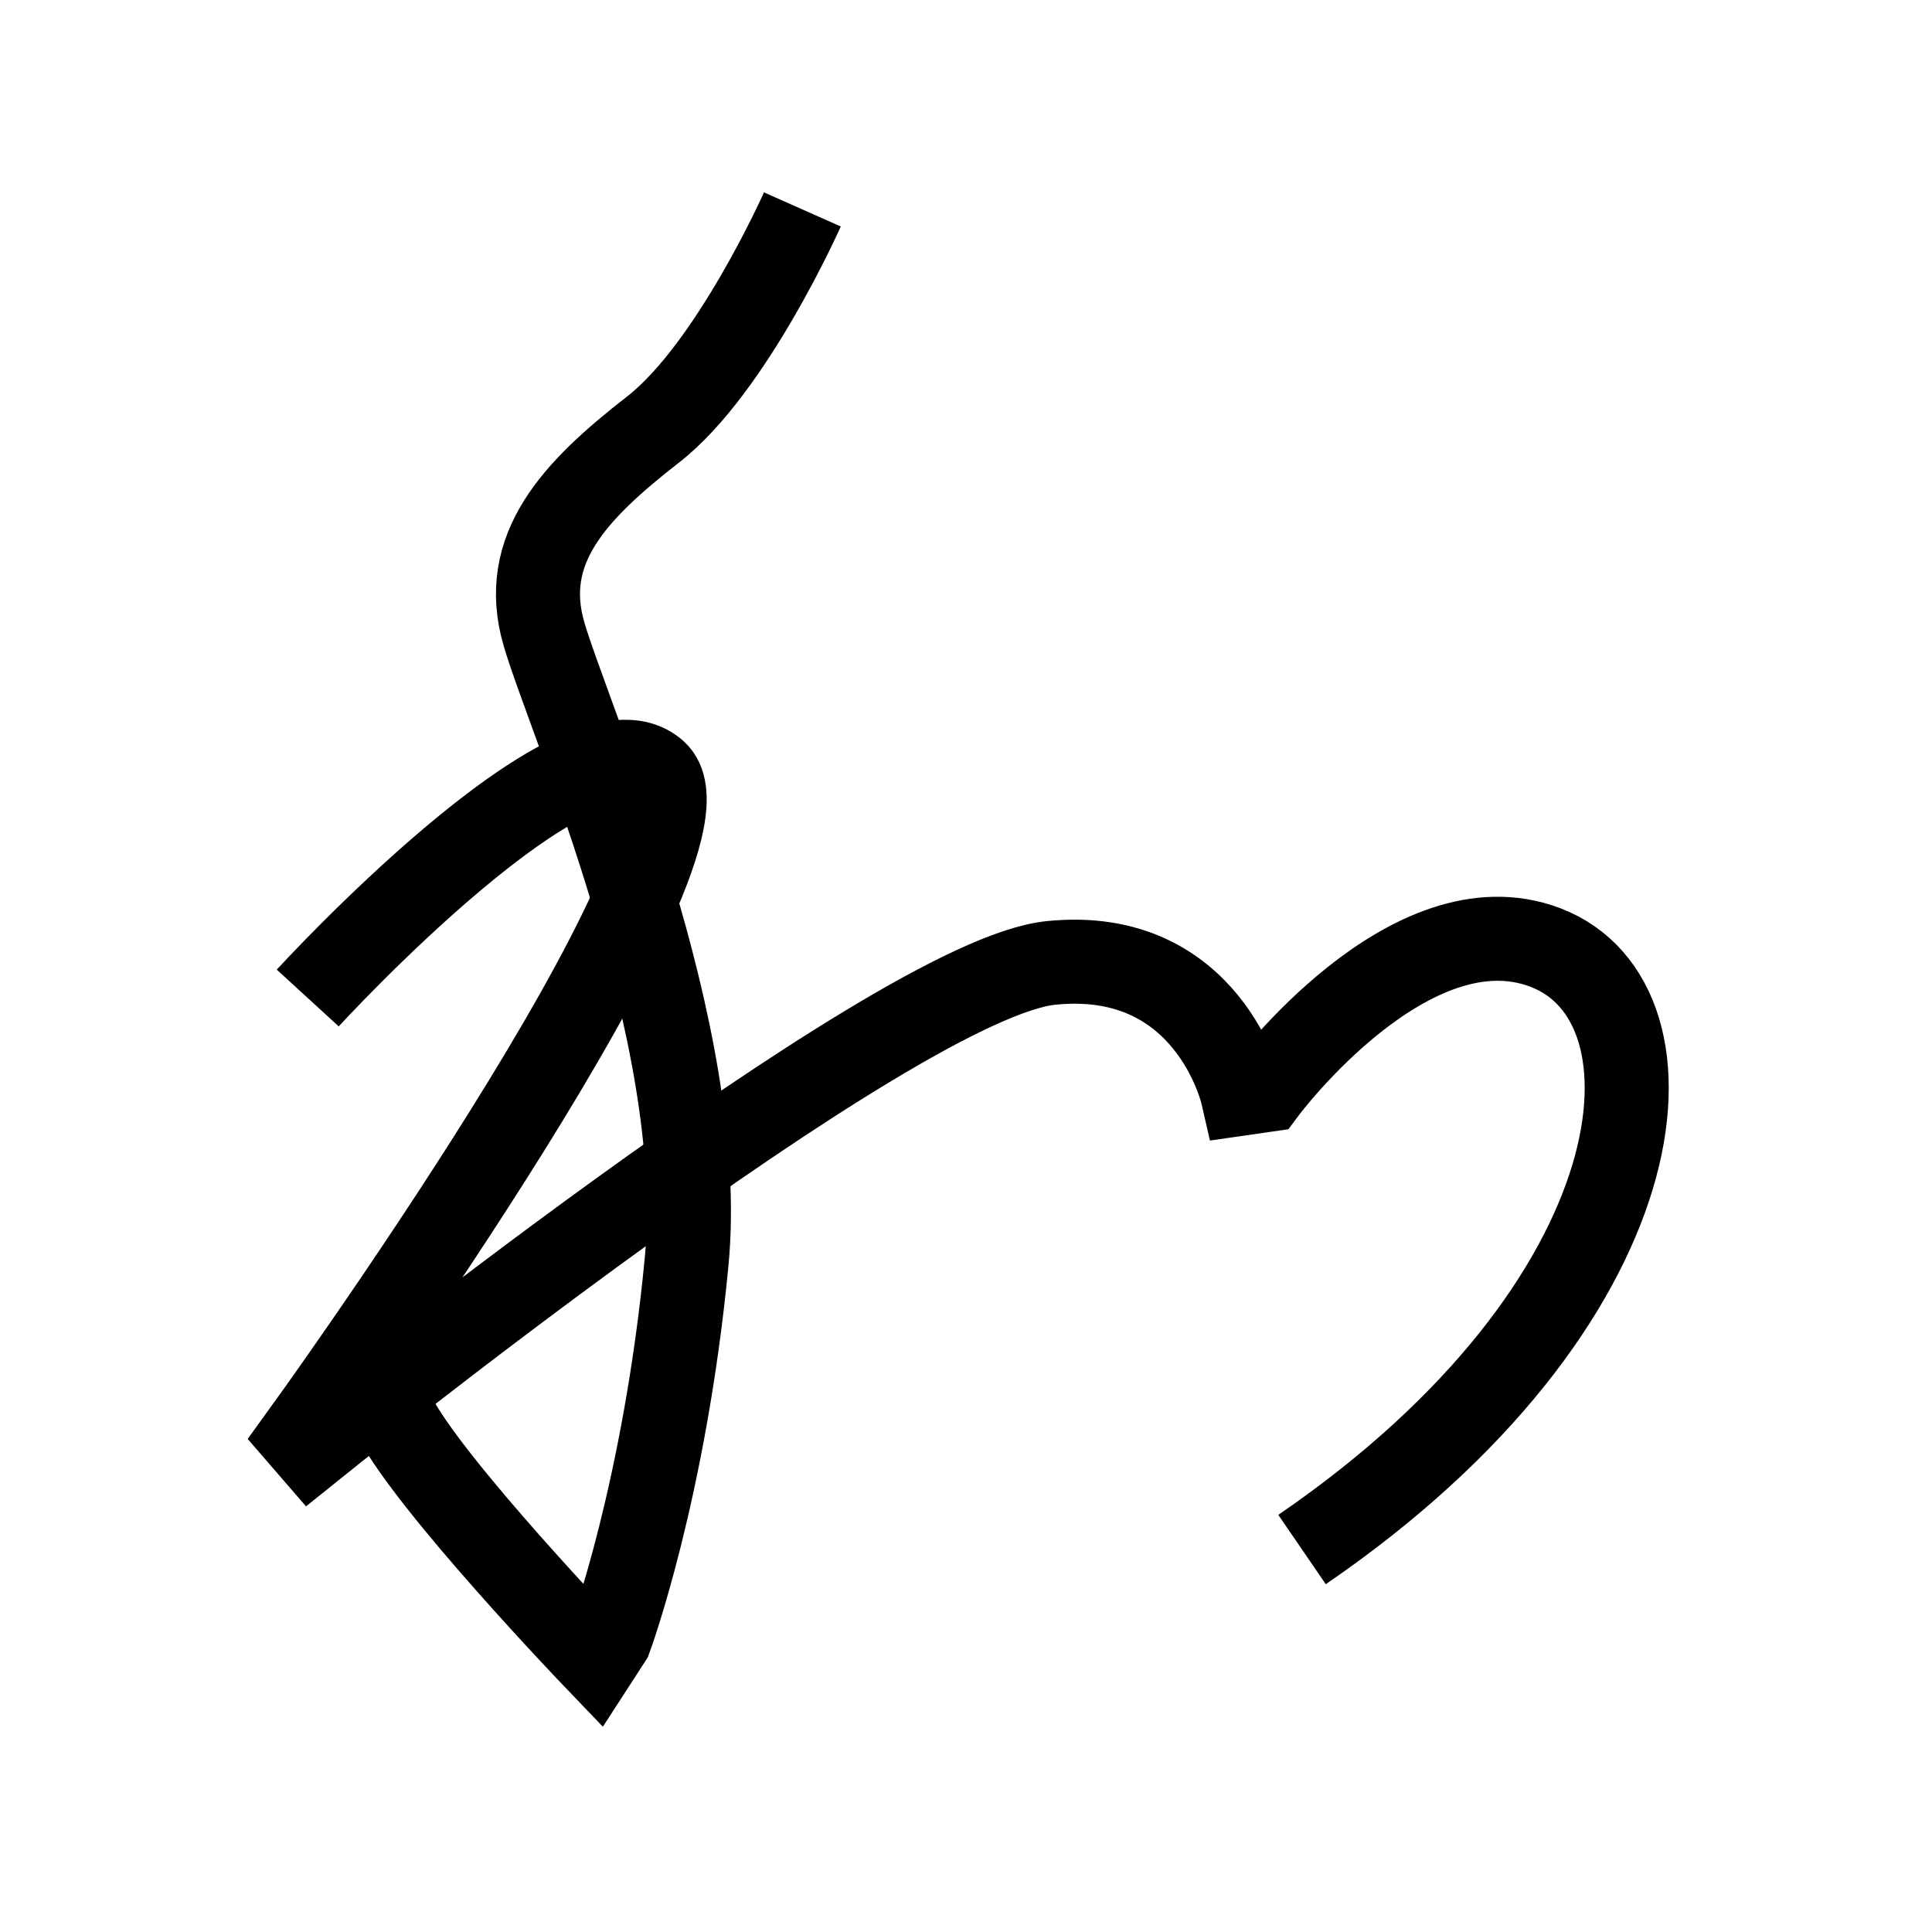 <?xml version="1.0" encoding="UTF-8"?>
<svg xmlns="http://www.w3.org/2000/svg" xmlns:xlink="http://www.w3.org/1999/xlink" width="1000pt" height="1000pt" viewBox="0 0 1000 1000" version="1.1">
<g id="surface1">
<path style="fill:none;stroke-width:8.7;stroke-linecap:butt;stroke-linejoin:miter;stroke:rgb(0%,0%,0%);stroke-opacity:1;stroke-miterlimit:4;" d="M 83.062 21.68 C 83.062 21.68 75.759 38.124 67.599 44.468 C 59.44 50.812 53.752 56.829 56.31 65.625 C 58.869 74.42 73.34 106.959 71.078 130.615 C 68.816 154.271 63.148 169.605 63.148 169.605 L 61.745 171.772 C 61.745 171.772 44.362 153.66 40.788 146.541 " transform="matrix(5,0,0,5,0,0)"/>
<path style="fill:none;stroke-width:8.7;stroke-linecap:butt;stroke-linejoin:miter;stroke:rgb(0%,0%,0%);stroke-opacity:1;stroke-miterlimit:4;" d="M 31.857 103.313 C 31.857 103.313 59.809 72.791 67.841 79.944 C 75.873 87.095 31.186 148.72 31.186 148.72 L 32.22 149.915 C 32.22 149.915 92.441 101.37 108.771 99.684 C 125.1 98 128.596 113.193 128.596 113.193 L 130.965 112.852 C 130.965 112.852 145.968 92.719 160.001 98.093 C 174.9 103.8 171.987 134.936 134.787 160.407 " transform="matrix(5,0,0,5,0,0)"/>
</g>
</svg>
